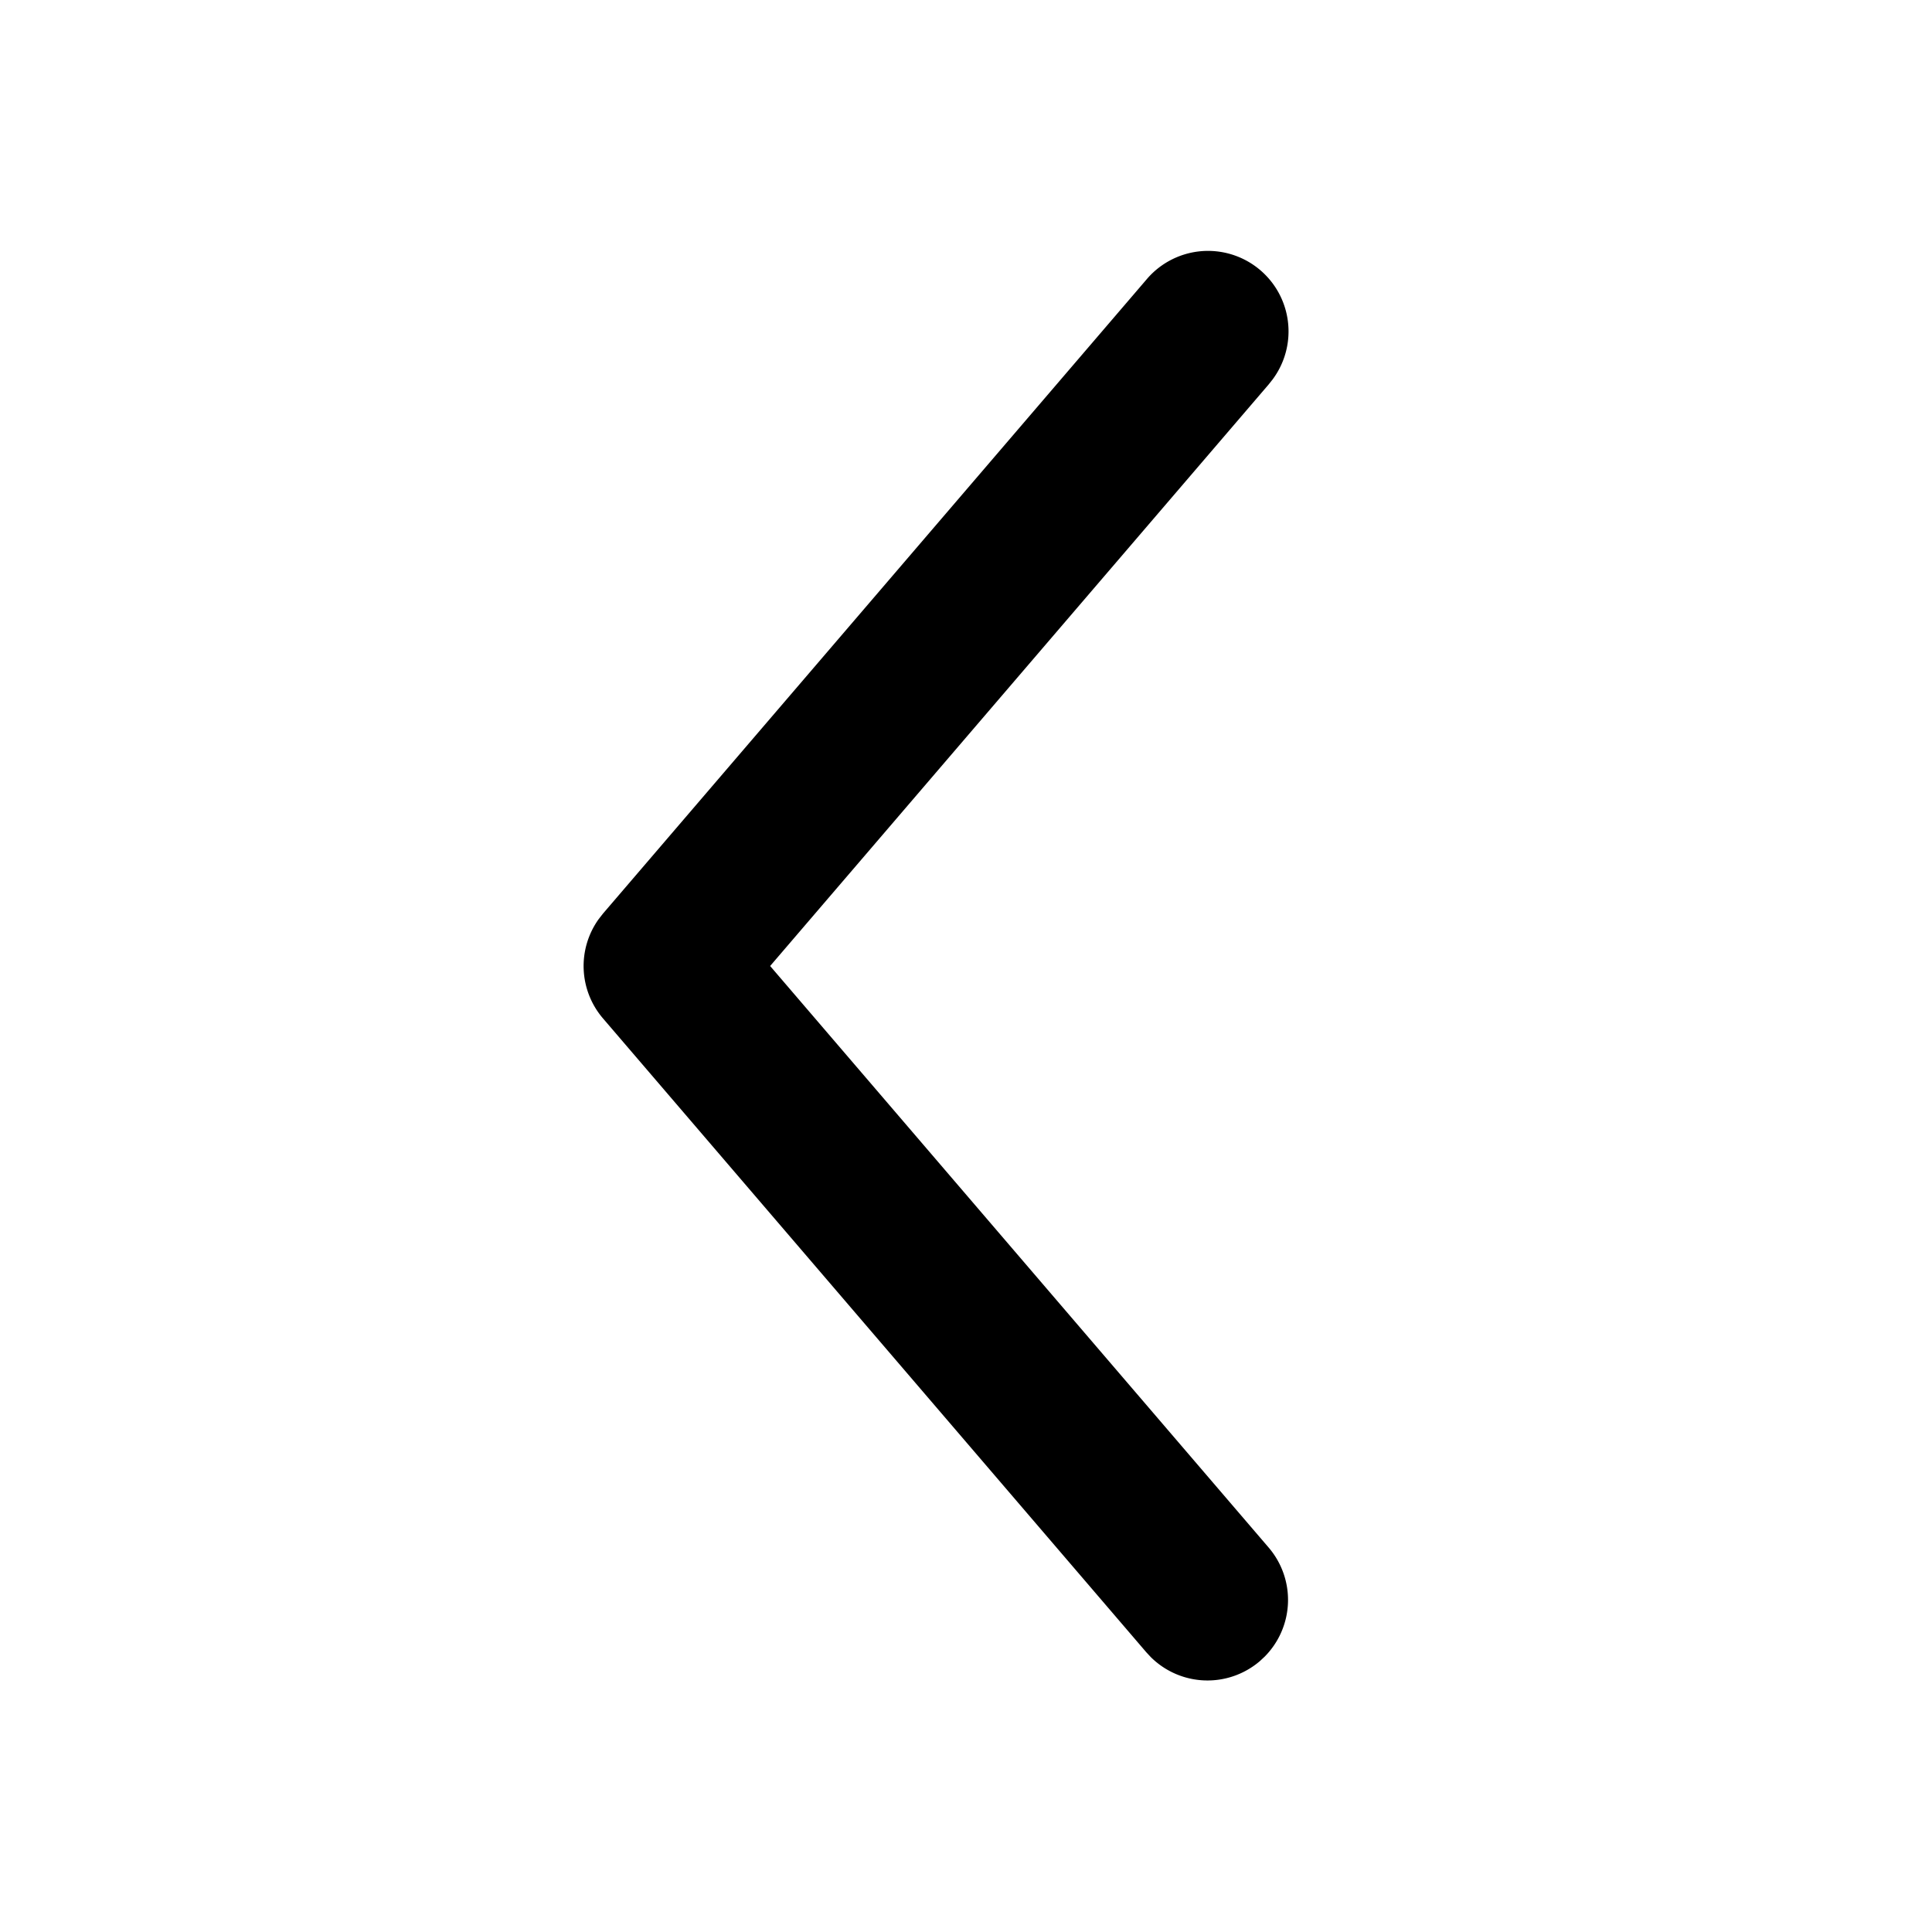 <?xml version="1.0" standalone="no"?><!DOCTYPE svg PUBLIC "-//W3C//DTD SVG 1.1//EN" "http://www.w3.org/Graphics/SVG/1.1/DTD/svg11.dtd"><svg t="1612353610965" class="icon" viewBox="0 0 1024 1024" version="1.1" xmlns="http://www.w3.org/2000/svg" p-id="1320" xmlns:xlink="http://www.w3.org/1999/xlink" width="200" height="200"><defs><style type="text/css"></style></defs><path d="M607.595 148.224a42.667 42.667 0 0 1 66.987 52.8l-2.176 2.752L408.192 512l264.213 308.224a42.667 42.667 0 0 1-2.069 57.792l-2.56 2.389a42.667 42.667 0 0 1-57.792-2.069l-2.389-2.56-288-336a42.667 42.667 0 0 1-2.261-52.651l2.261-2.901 288-336z" fill="#000" p-id="1321"></path></svg>